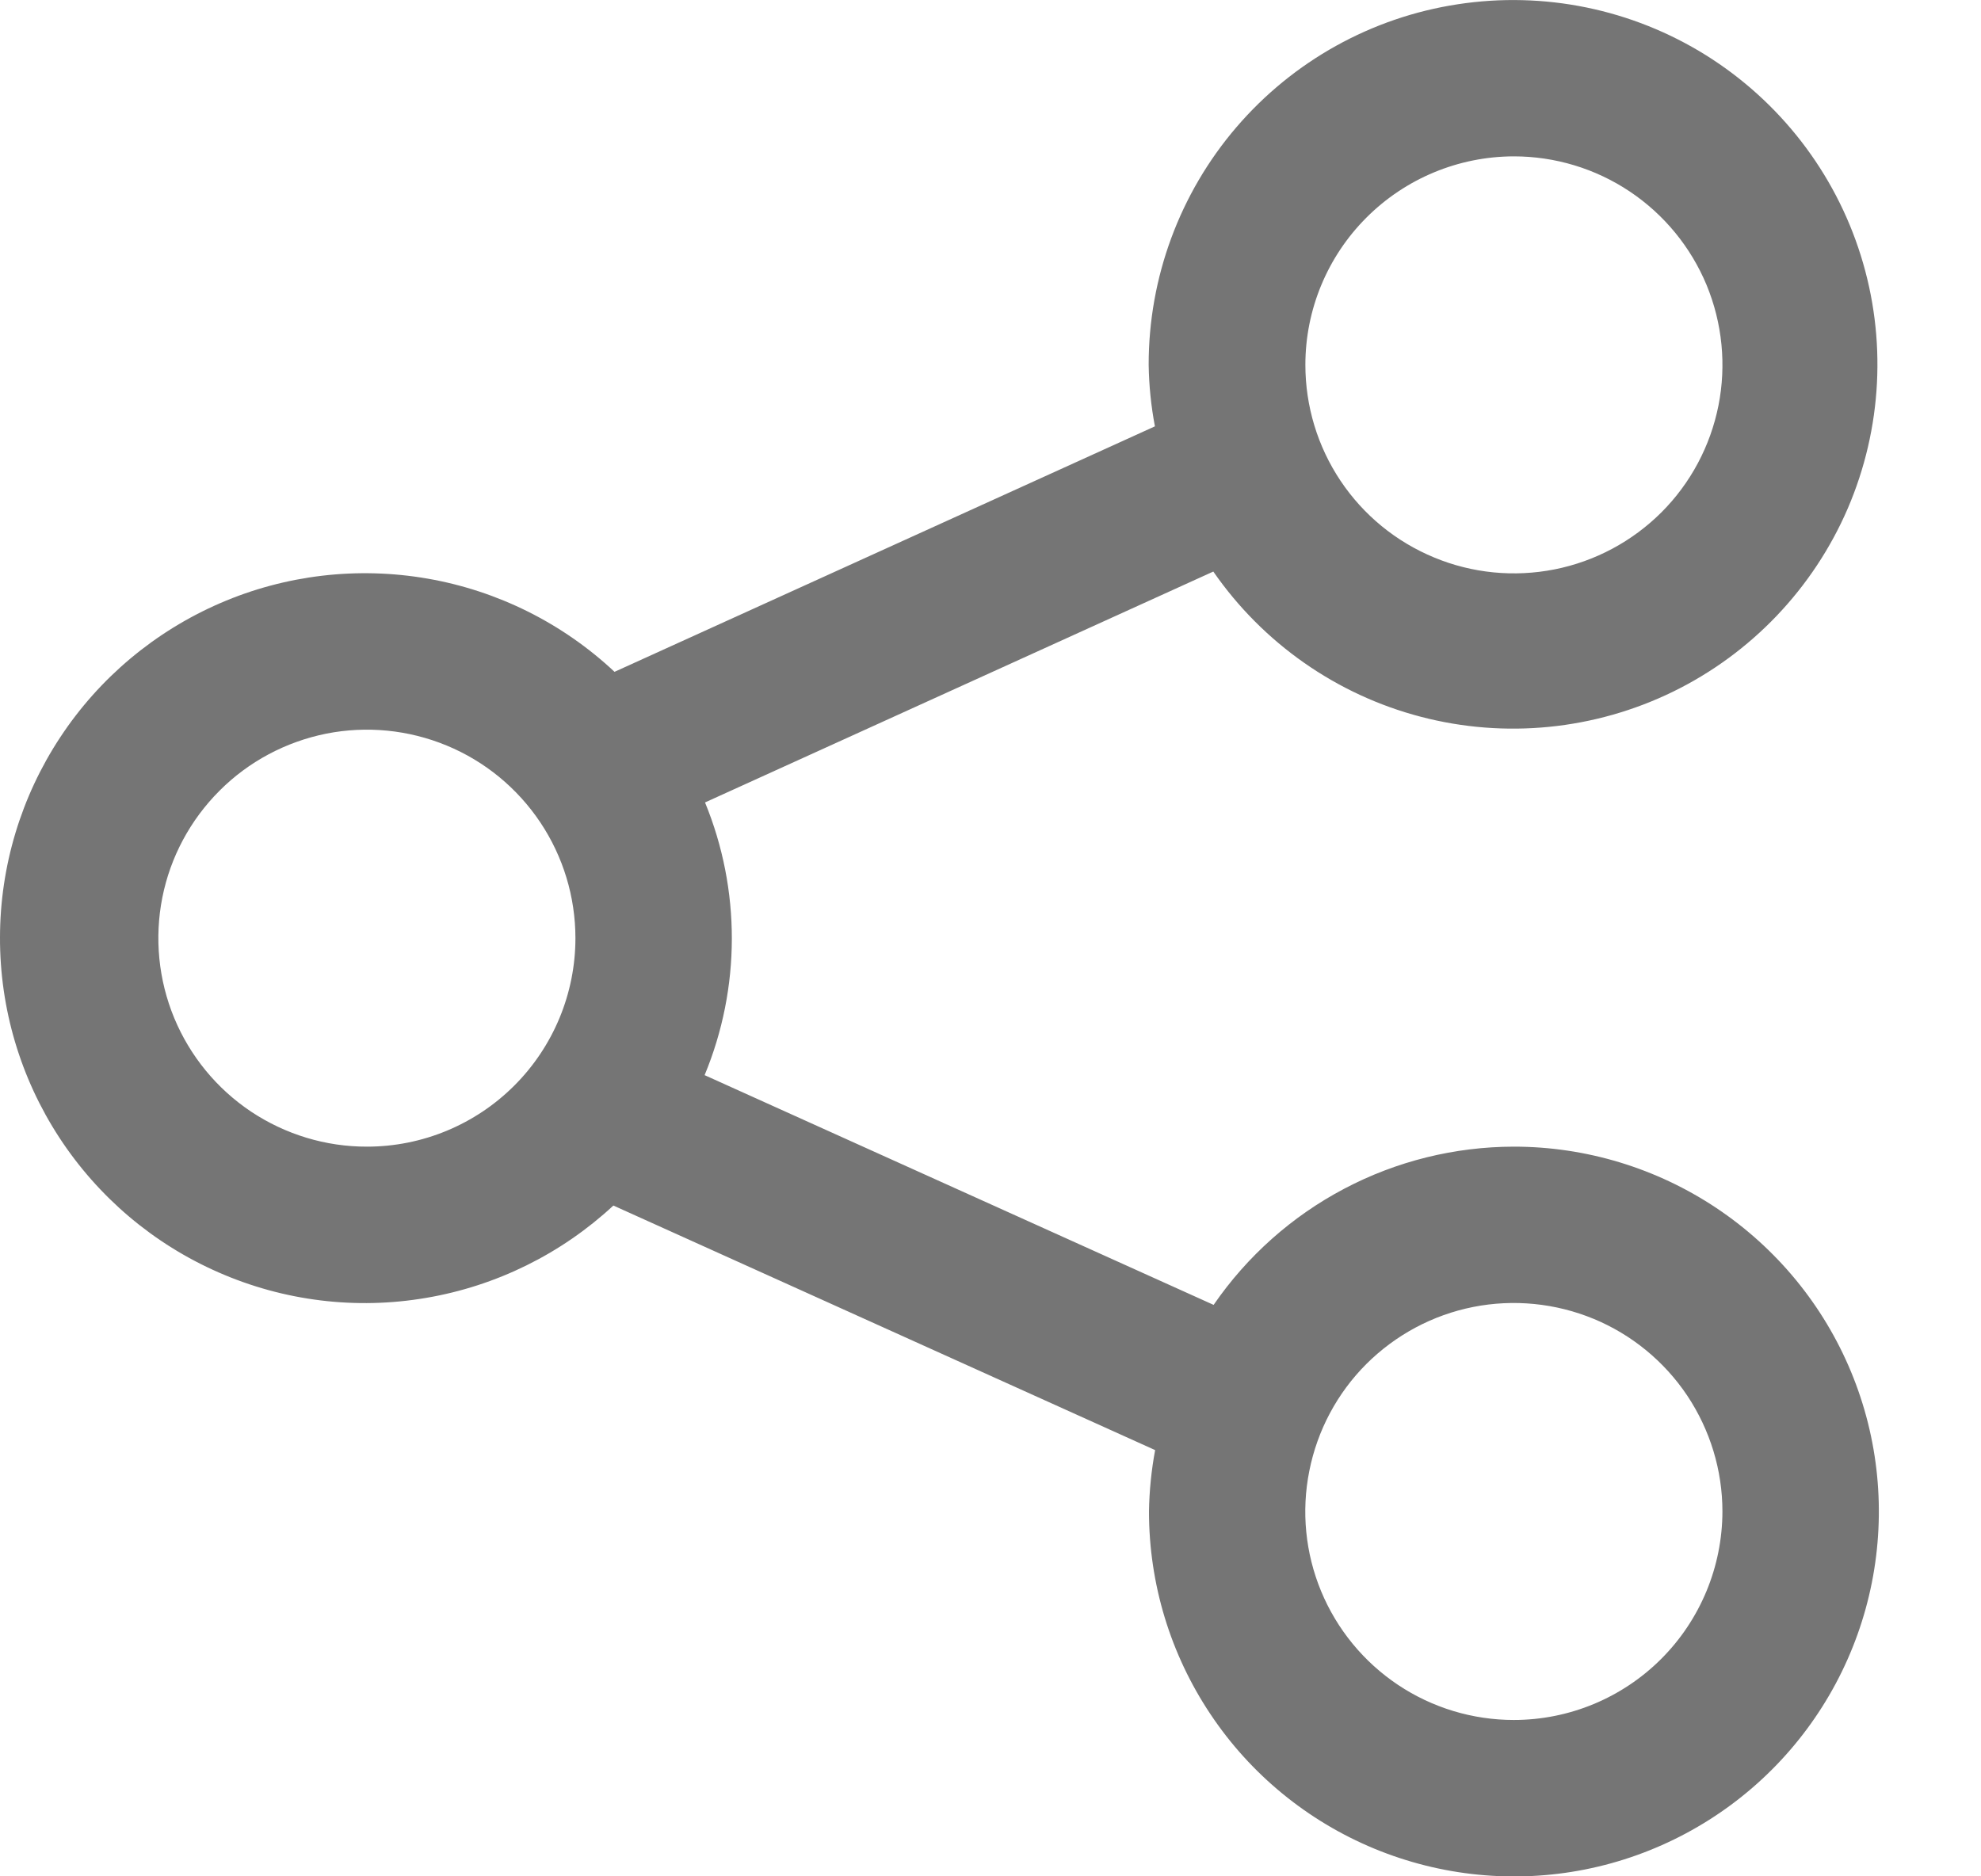 <svg width="19" height="18" viewBox="0 0 19 18" fill="none" xmlns="http://www.w3.org/2000/svg">
<path d="M14.519 11C13.952 11.001 13.394 11.139 12.892 11.404C12.391 11.668 11.961 12.051 11.64 12.518L6.758 10.314C7.105 9.477 7.106 8.536 6.762 7.698L11.637 5.483C12.113 6.17 12.819 6.665 13.627 6.876C14.436 7.088 15.294 7.002 16.045 6.636C16.796 6.269 17.391 5.645 17.722 4.878C18.052 4.11 18.097 3.249 17.847 2.451C17.598 1.654 17.07 0.972 16.361 0.529C15.652 0.087 14.808 -0.086 13.981 0.041C13.155 0.167 12.402 0.586 11.858 1.221C11.314 1.856 11.016 2.665 11.017 3.5C11.02 3.698 11.04 3.896 11.077 4.09L5.894 6.445C5.397 5.979 4.774 5.668 4.102 5.551C3.43 5.434 2.738 5.515 2.112 5.786C1.486 6.057 0.952 6.504 0.577 7.074C0.202 7.643 0.001 8.31 -0 8.992C-0.002 9.674 0.196 10.342 0.569 10.913C0.942 11.484 1.473 11.934 2.098 12.207C2.723 12.481 3.414 12.566 4.086 12.451C4.759 12.337 5.383 12.029 5.883 11.565L11.079 13.911C11.043 14.105 11.023 14.302 11.02 14.5C11.02 15.192 11.225 15.869 11.61 16.445C11.994 17.021 12.541 17.469 13.18 17.734C13.82 17.999 14.524 18.069 15.203 17.934C15.882 17.799 16.506 17.465 16.995 16.976C17.485 16.486 17.818 15.862 17.953 15.183C18.088 14.504 18.019 13.8 17.754 13.161C17.489 12.521 17.04 11.975 16.464 11.59C15.889 11.206 15.212 11 14.519 11ZM14.519 1.5C14.915 1.5 15.302 1.617 15.631 1.837C15.96 2.057 16.216 2.369 16.368 2.734C16.519 3.1 16.559 3.502 16.482 3.89C16.405 4.278 16.215 4.635 15.935 4.915C15.655 5.194 15.299 5.385 14.911 5.462C14.523 5.539 14.12 5.5 13.755 5.348C13.389 5.197 13.077 4.941 12.857 4.612C12.637 4.283 12.52 3.896 12.52 3.5C12.52 2.97 12.731 2.462 13.106 2.087C13.481 1.712 13.989 1.501 14.519 1.5ZM3.52 11C3.124 11.001 2.737 10.883 2.408 10.664C2.079 10.444 1.823 10.132 1.671 9.766C1.52 9.401 1.48 8.998 1.557 8.61C1.634 8.222 1.825 7.866 2.105 7.586C2.384 7.306 2.741 7.116 3.129 7.038C3.517 6.961 3.919 7.001 4.284 7.152C4.65 7.303 4.962 7.56 5.182 7.889C5.402 8.218 5.519 8.605 5.519 9C5.519 9.53 5.308 10.039 4.933 10.414C4.558 10.789 4.05 11 3.52 11ZM14.519 16.5C14.124 16.5 13.737 16.383 13.408 16.163C13.079 15.943 12.823 15.631 12.671 15.265C12.52 14.9 12.48 14.498 12.558 14.11C12.635 13.722 12.825 13.365 13.105 13.085C13.385 12.806 13.741 12.615 14.129 12.538C14.517 12.461 14.919 12.501 15.285 12.652C15.65 12.803 15.963 13.06 16.183 13.389C16.402 13.718 16.52 14.104 16.52 14.5C16.519 15.03 16.308 15.539 15.933 15.914C15.558 16.289 15.05 16.5 14.519 16.5Z" fill="black" fill-opacity="0.54"/>
</svg>
